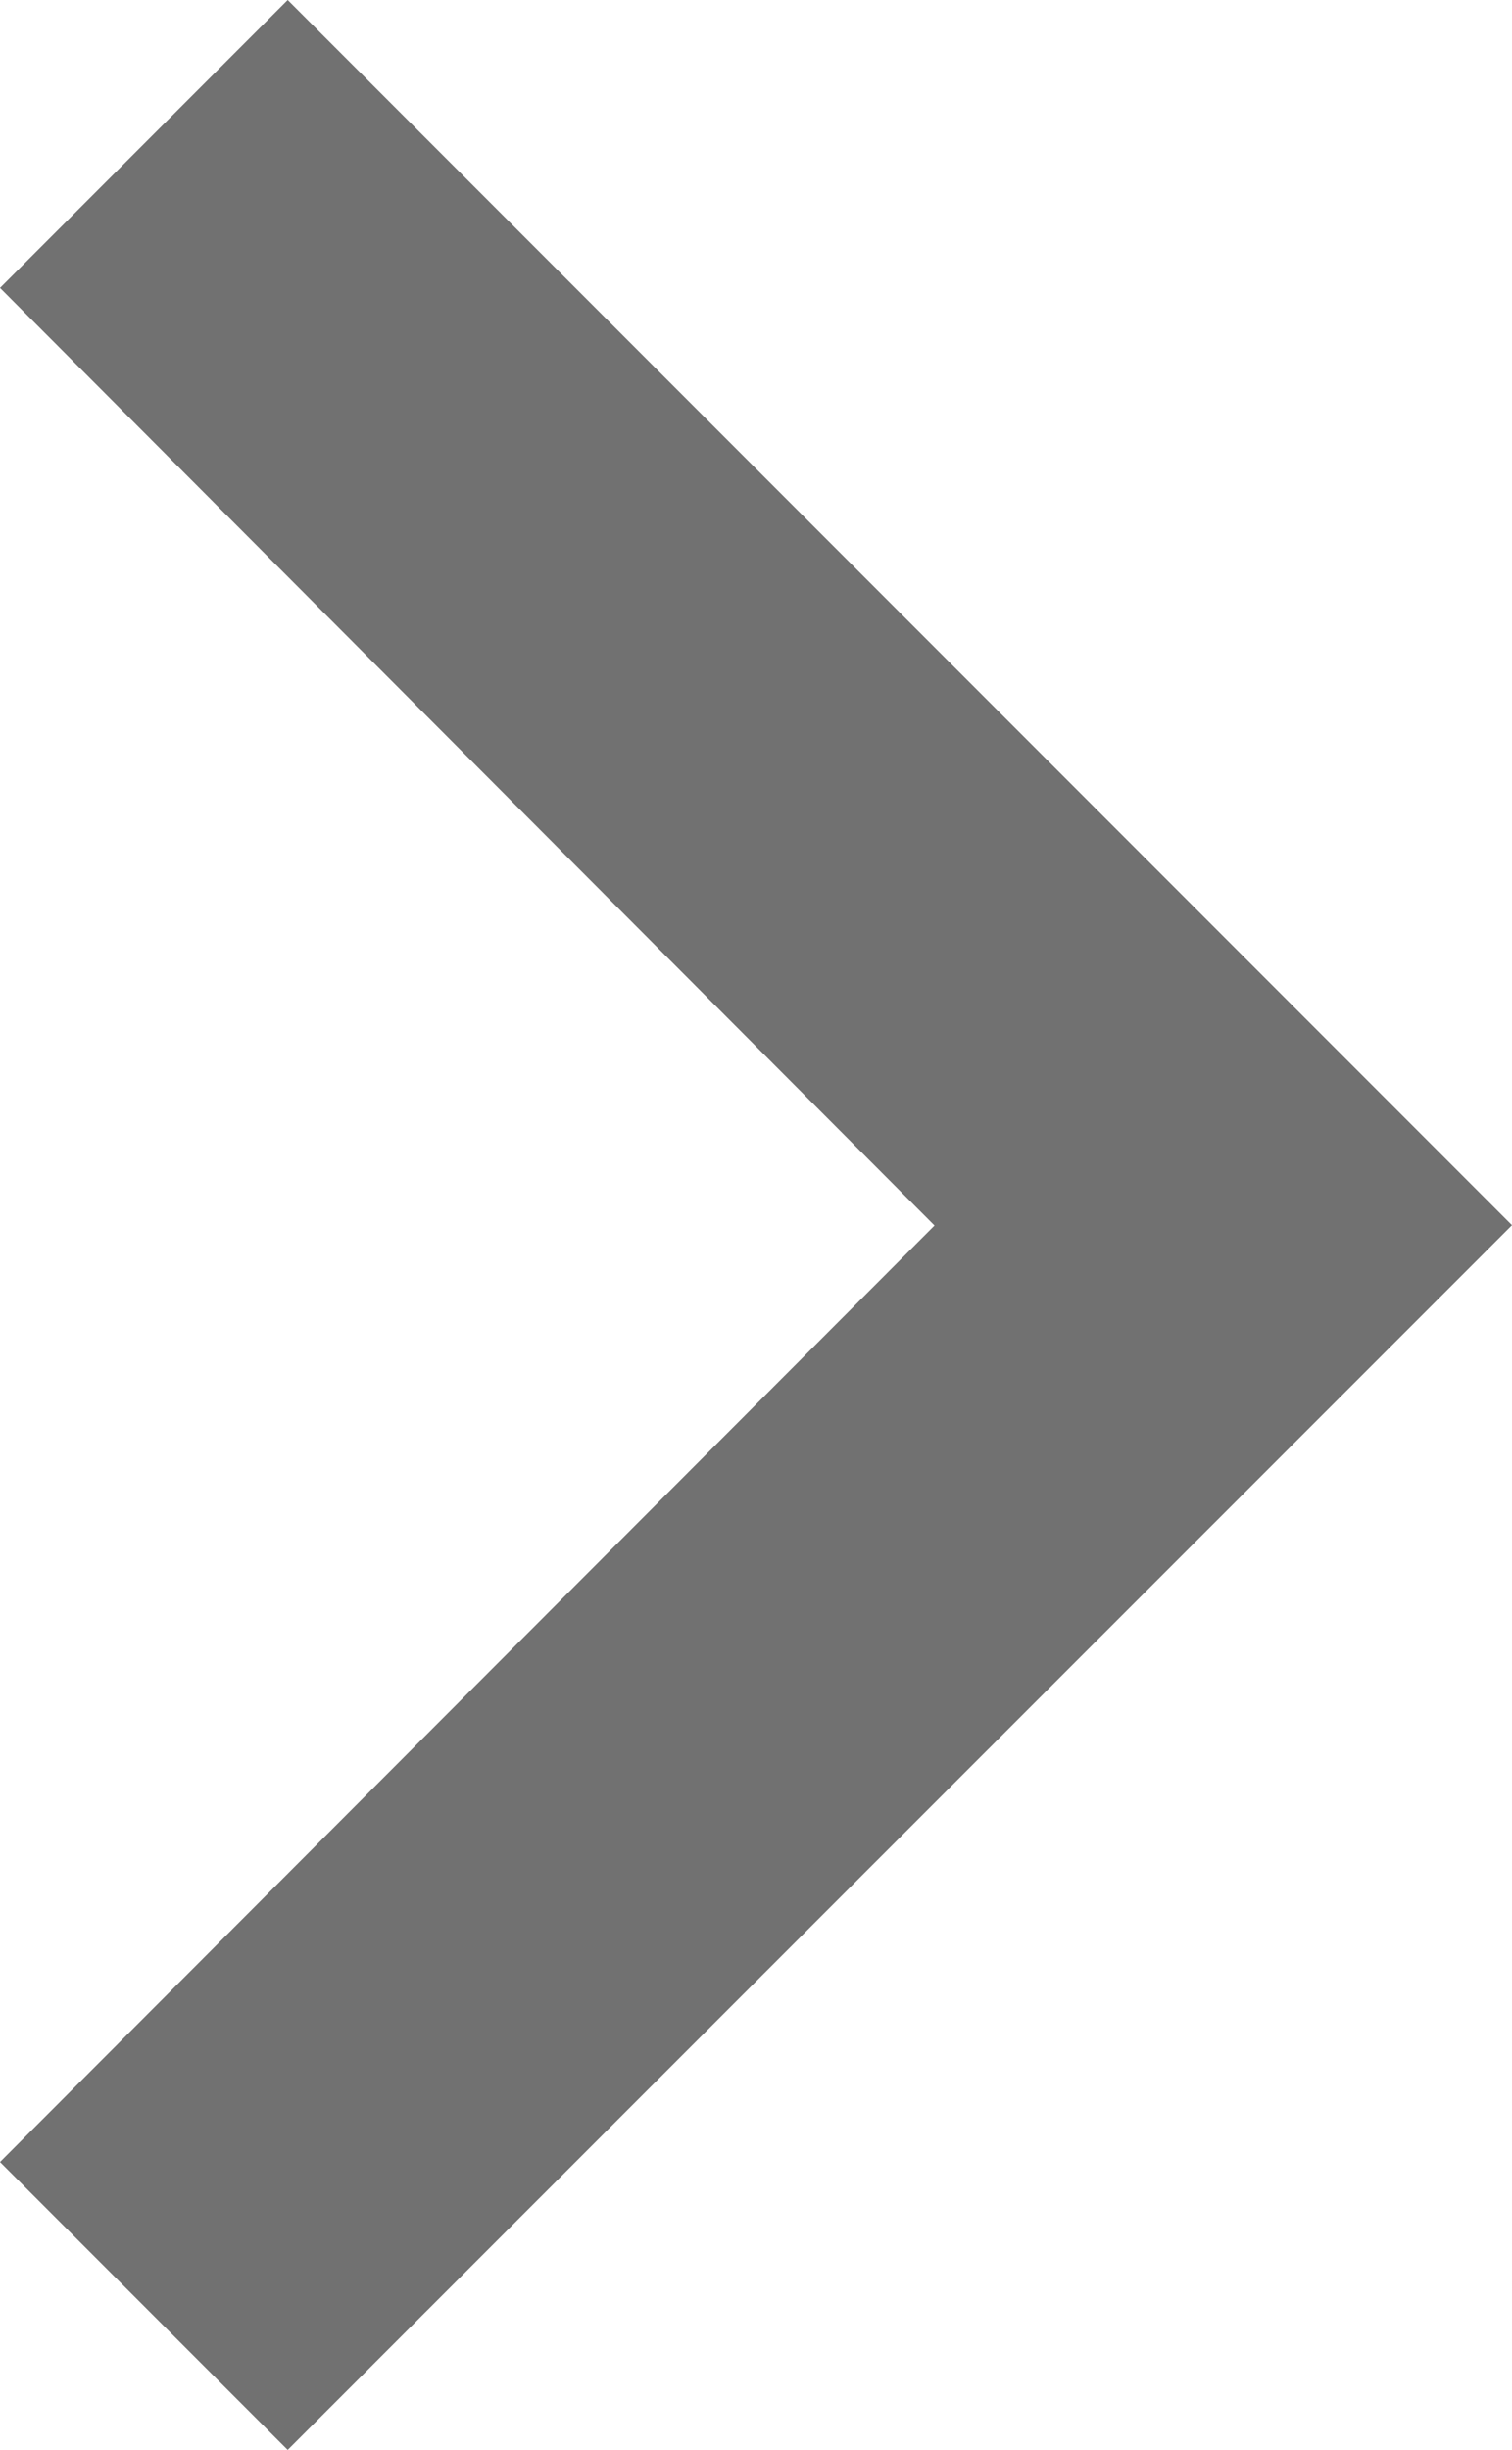 <svg id="button_action_greyscale_enable" data-name="button/action/greyscale/enable" xmlns="http://www.w3.org/2000/svg" width="13.717" height="22.213" viewBox="0 0 13.717 22.213">
  <path id="ic_chevron_right_24px" d="M11.2,6,8.59,8.61l8.478,8.5L8.59,25.6l2.61,2.61L22.307,17.107Z" transform="translate(-8.59 -6)" fill="#717171"/>
</svg>
